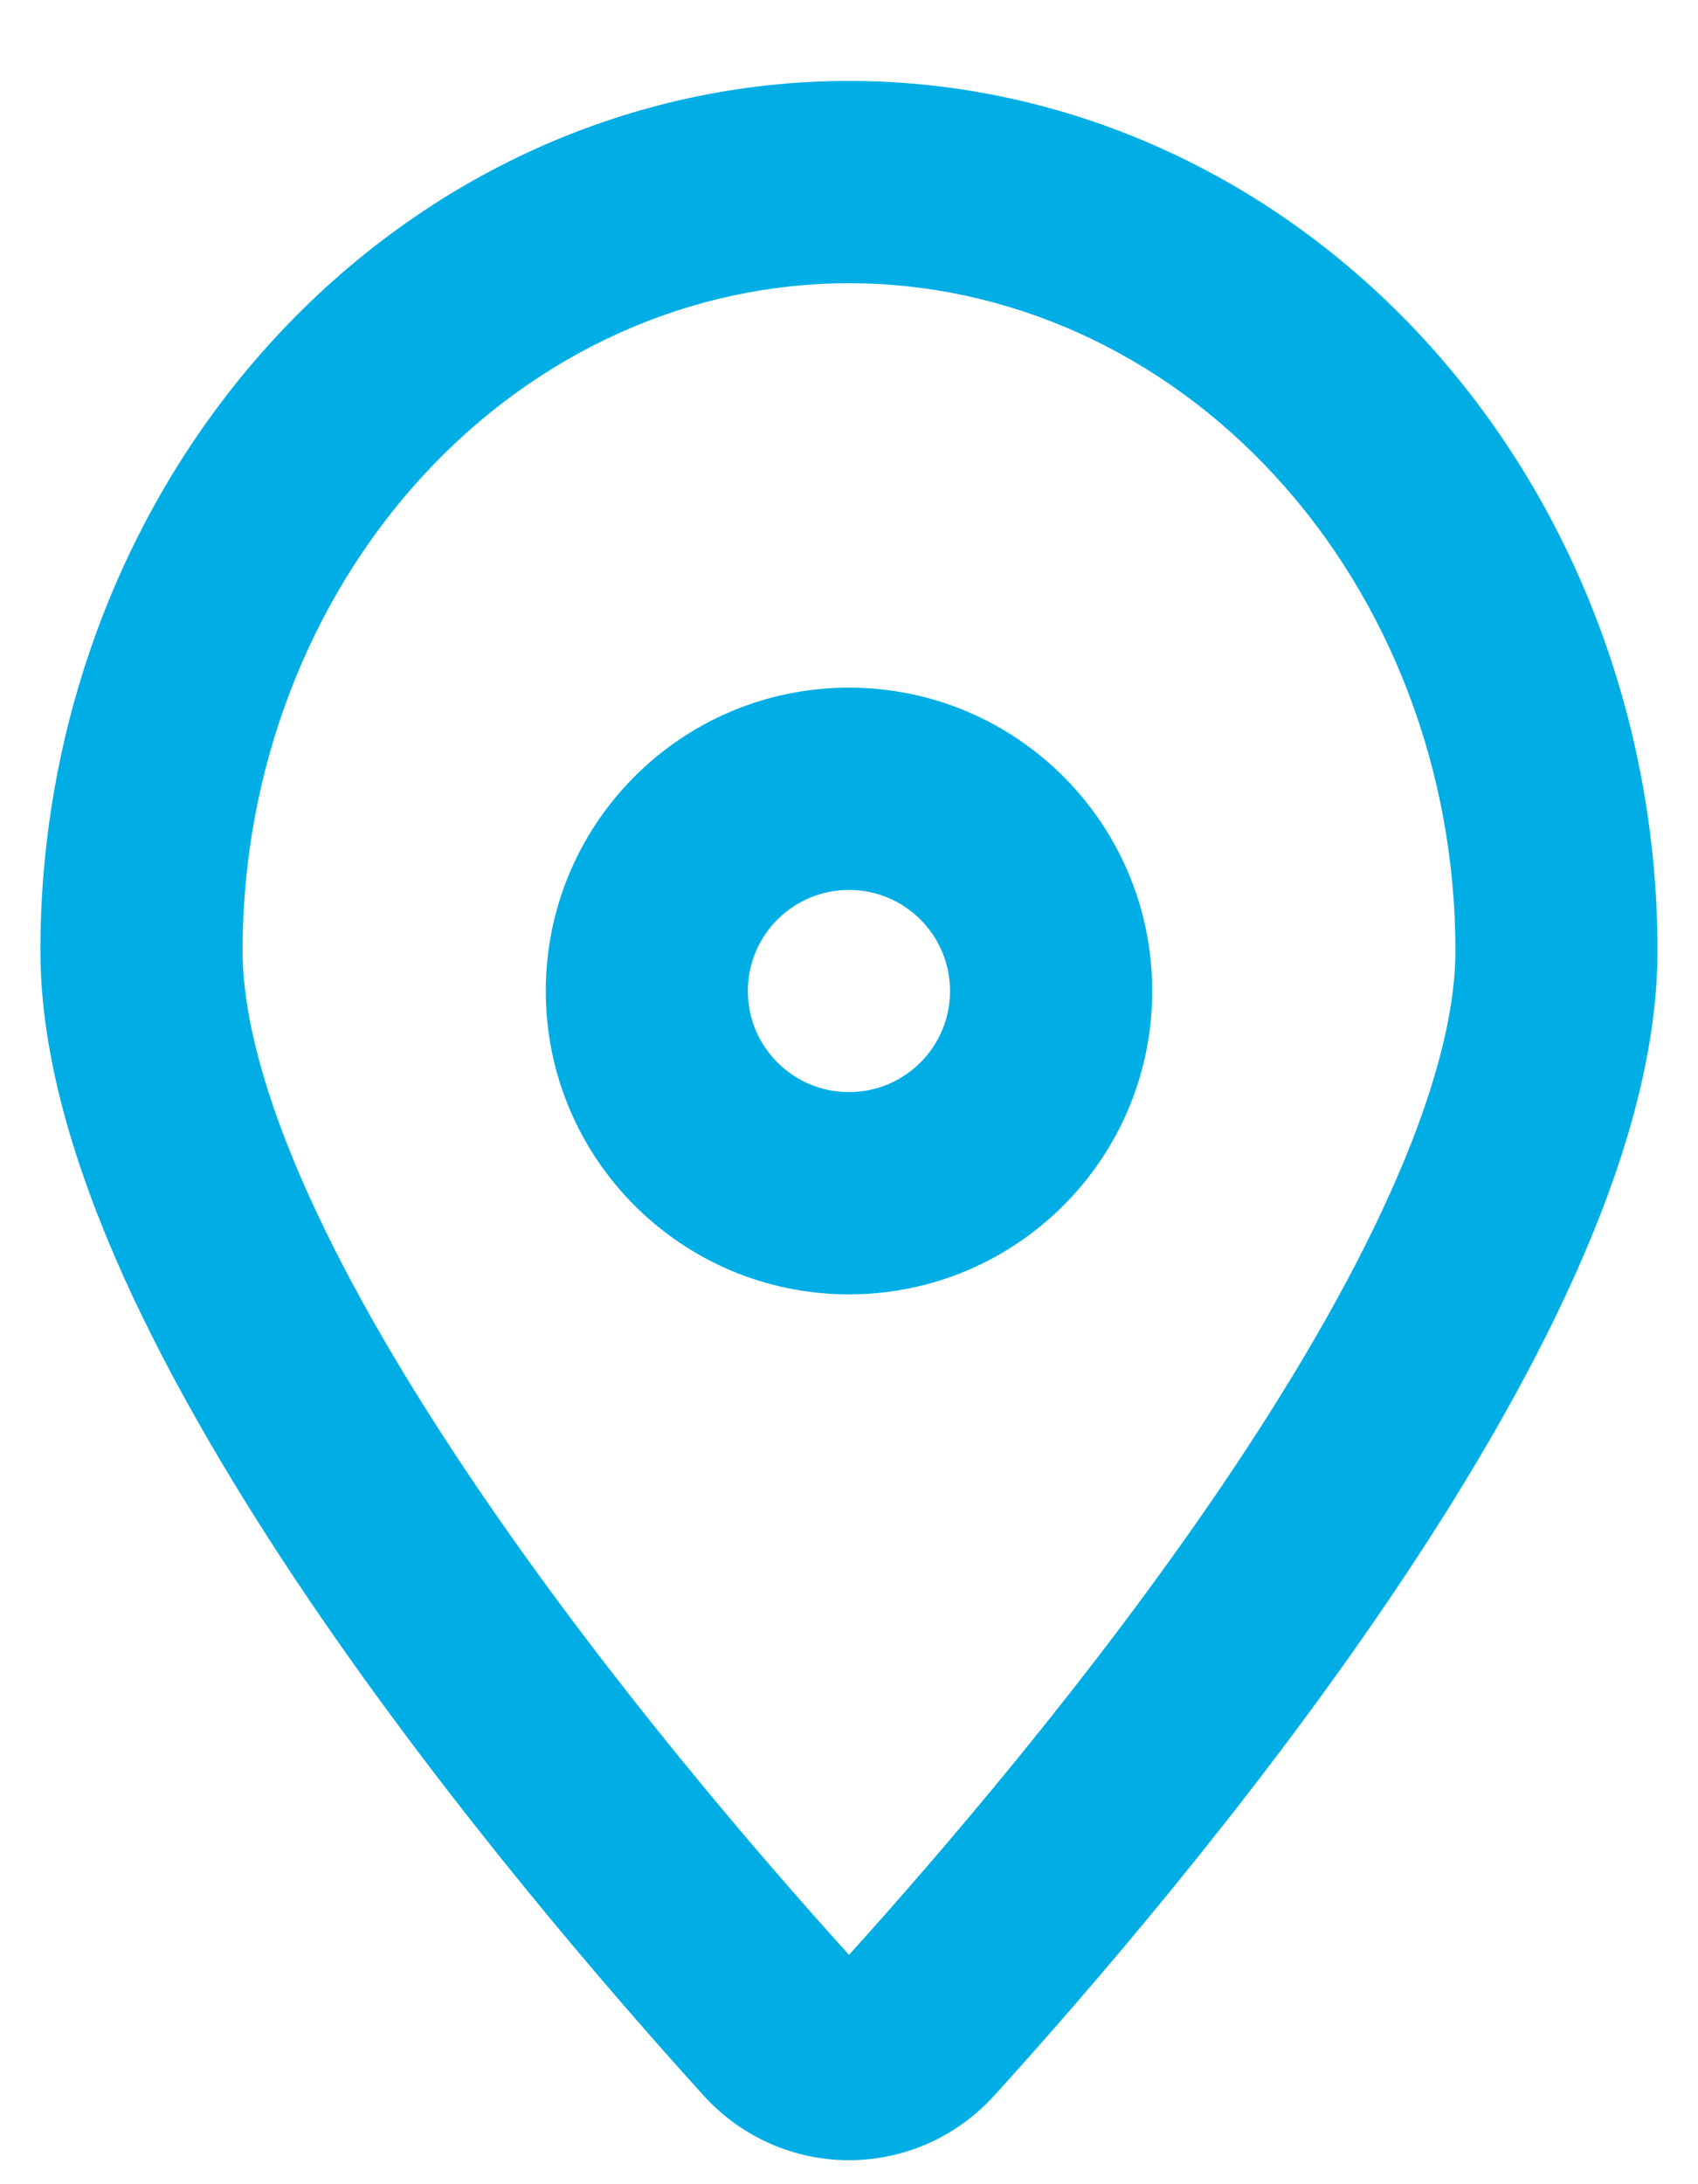 <svg width="14" height="18" viewBox="0 0 14 18" fill="none" xmlns="http://www.w3.org/2000/svg">
<path fill-rule="evenodd" clip-rule="evenodd" d="M3.488 3.92C4.432 2.895 5.697 2.334 7 2.334C8.303 2.334 9.568 2.895 10.511 3.92C11.458 4.947 12 6.354 12 7.834C12 8.367 11.816 9.047 11.46 9.836C11.11 10.614 10.62 11.44 10.072 12.248C8.992 13.84 7.732 15.3 7 16.11C6.267 15.3 5.007 13.84 3.928 12.248C3.38 11.44 2.889 10.614 2.539 9.836C2.184 9.047 2 8.367 2 7.834C2 6.354 2.542 4.947 3.488 3.92ZM7 0.667C5.208 0.667 3.506 1.44 2.262 2.791C1.02 4.139 0.333 5.954 0.333 7.834C0.333 8.707 0.621 9.636 1.019 10.521C1.423 11.416 1.969 12.329 2.548 13.184C3.708 14.894 5.051 16.442 5.8 17.268C6.447 17.981 7.553 17.98 8.199 17.268C8.949 16.442 10.291 14.894 11.451 13.184C12.031 12.329 12.577 11.416 12.98 10.521C13.378 9.636 13.666 8.707 13.666 7.834C13.666 5.954 12.979 4.139 11.737 2.791C10.493 1.44 8.791 0.667 7 0.667ZM6.166 8.167C6.166 7.707 6.539 7.334 7 7.334C7.46 7.334 7.833 7.707 7.833 8.167C7.833 8.627 7.46 9 7 9C6.539 9 6.166 8.627 6.166 8.167ZM7 5.667C5.619 5.667 4.5 6.786 4.5 8.167C4.5 9.548 5.619 10.667 7 10.667C8.38 10.667 9.5 9.548 9.5 8.167C9.5 6.786 8.38 5.667 7 5.667Z" fill="#00AEE5"/>
</svg>
